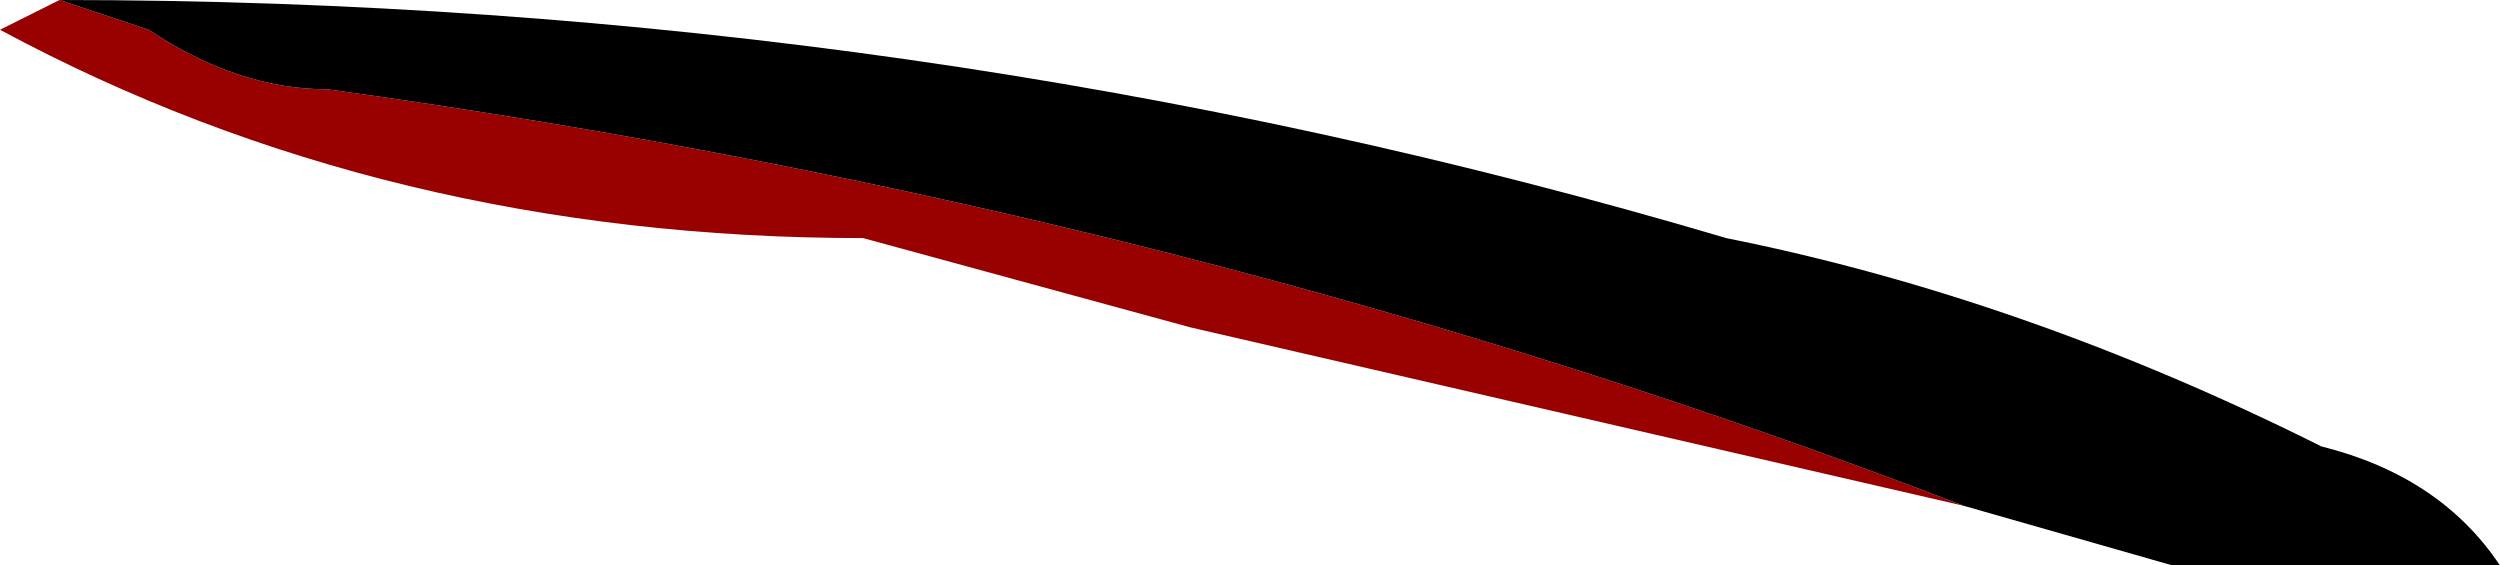 <?xml version="1.0" encoding="UTF-8" standalone="no"?>
<svg xmlns:ffdec="https://www.free-decompiler.com/flash" xmlns:xlink="http://www.w3.org/1999/xlink" ffdec:objectType="shape" height="0.95px" width="4.2px" xmlns="http://www.w3.org/2000/svg">
  <g transform="matrix(1.0, 0.0, 0.0, 1.0, 3.2, 5.0)">
    <path d="M0.1 -4.15 L-1.2 -4.45 -1.75 -4.6 Q-2.55 -4.6 -3.2 -4.95 L-3.1 -5.0 -2.95 -4.95 Q-2.8 -4.85 -2.65 -4.85 -1.2 -4.65 0.1 -4.15" fill="#990000" fill-rule="evenodd" stroke="none"/>
    <path d="M-3.1 -5.0 Q-1.65 -5.0 -0.3 -4.6 0.2 -4.5 0.7 -4.25 0.9 -4.2 1.0 -4.05 L0.45 -4.05 0.1 -4.15 Q-1.2 -4.65 -2.65 -4.85 -2.8 -4.85 -2.95 -4.95 L-3.1 -5.0" fill="#000000" fill-rule="evenodd" stroke="none"/>
  </g>
</svg>
